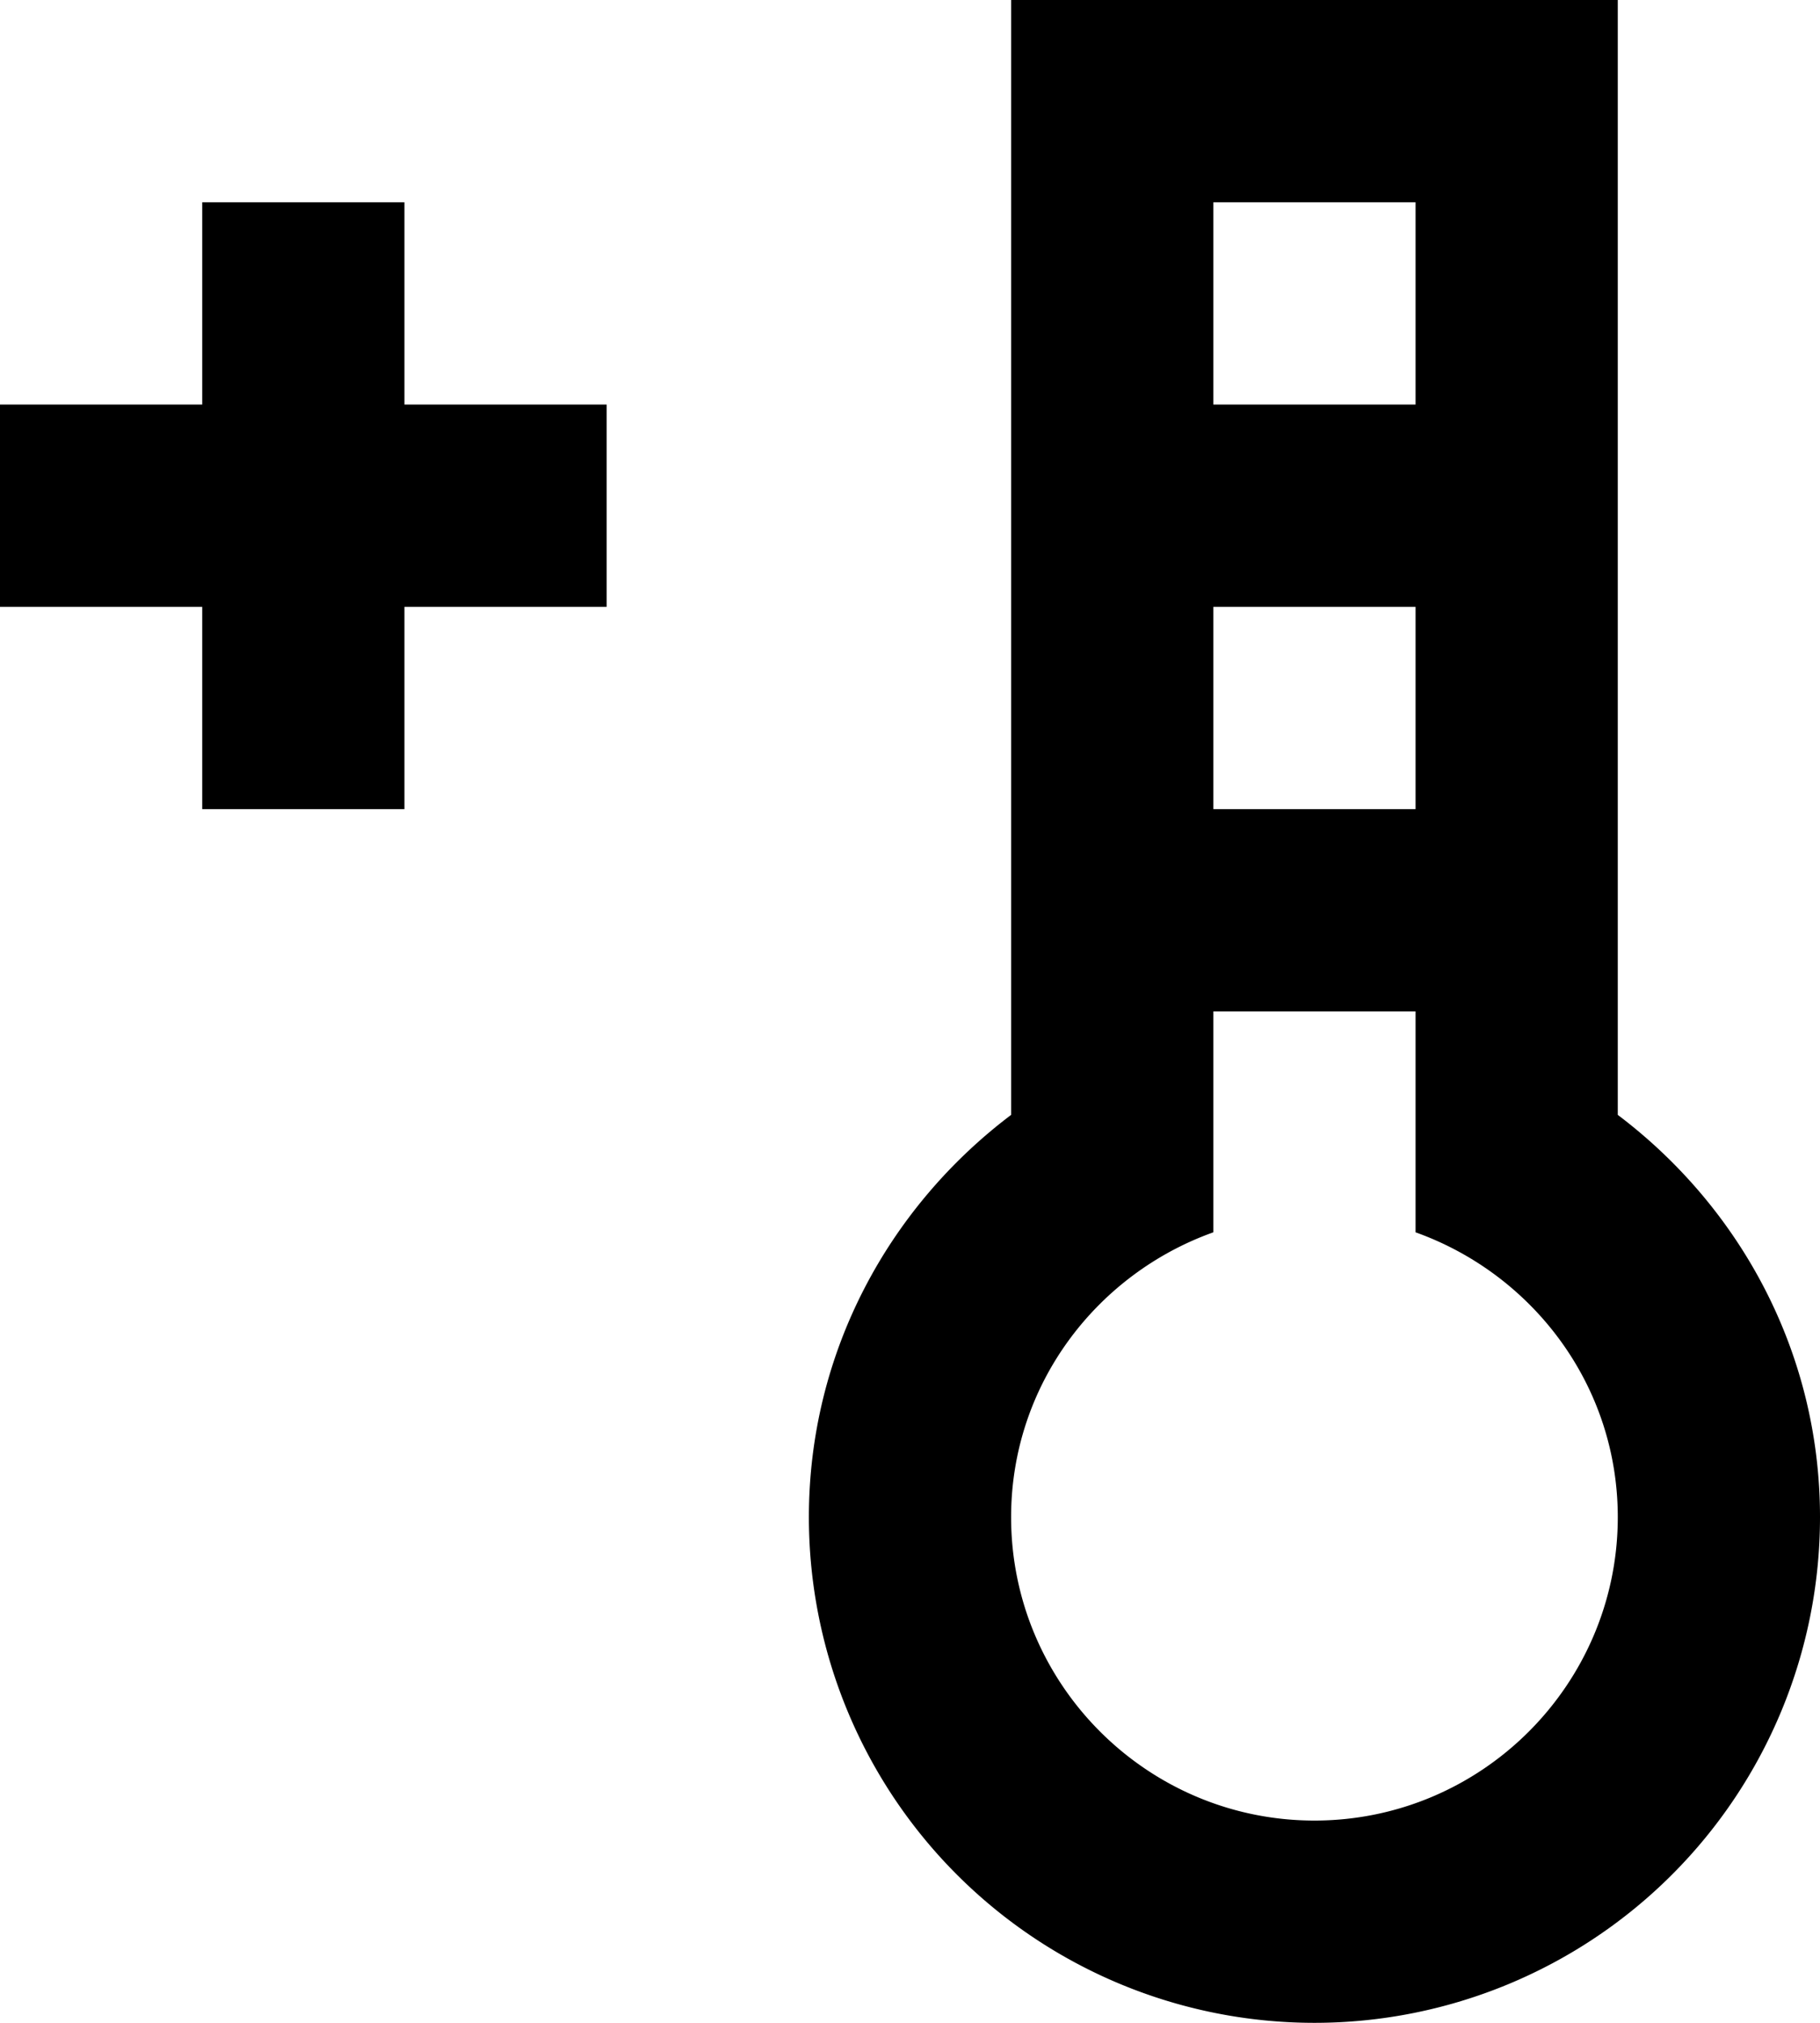 <svg xmlns="http://www.w3.org/2000/svg" viewBox="0 0 18 20"><path fill-rule="evenodd" d="M4 4h2v2H4v2H2V6H0V4h2V2h2v2zm9 14c-1.654 0-3-1.346-3-3 0-1.302.839-2.401 2-2.816V10h2v2.184c1.161.415 2 1.514 2 2.816 0 1.654-1.346 3-3 3zM12 8h2V6h-2v2zm0-4h2V2h-2v2zm4 7.023V0h-6v11.023C8.792 11.935 8 13.37 8 15a5 5 0 0010 0c0-1.63-.792-3.065-2-3.977z"/></svg>